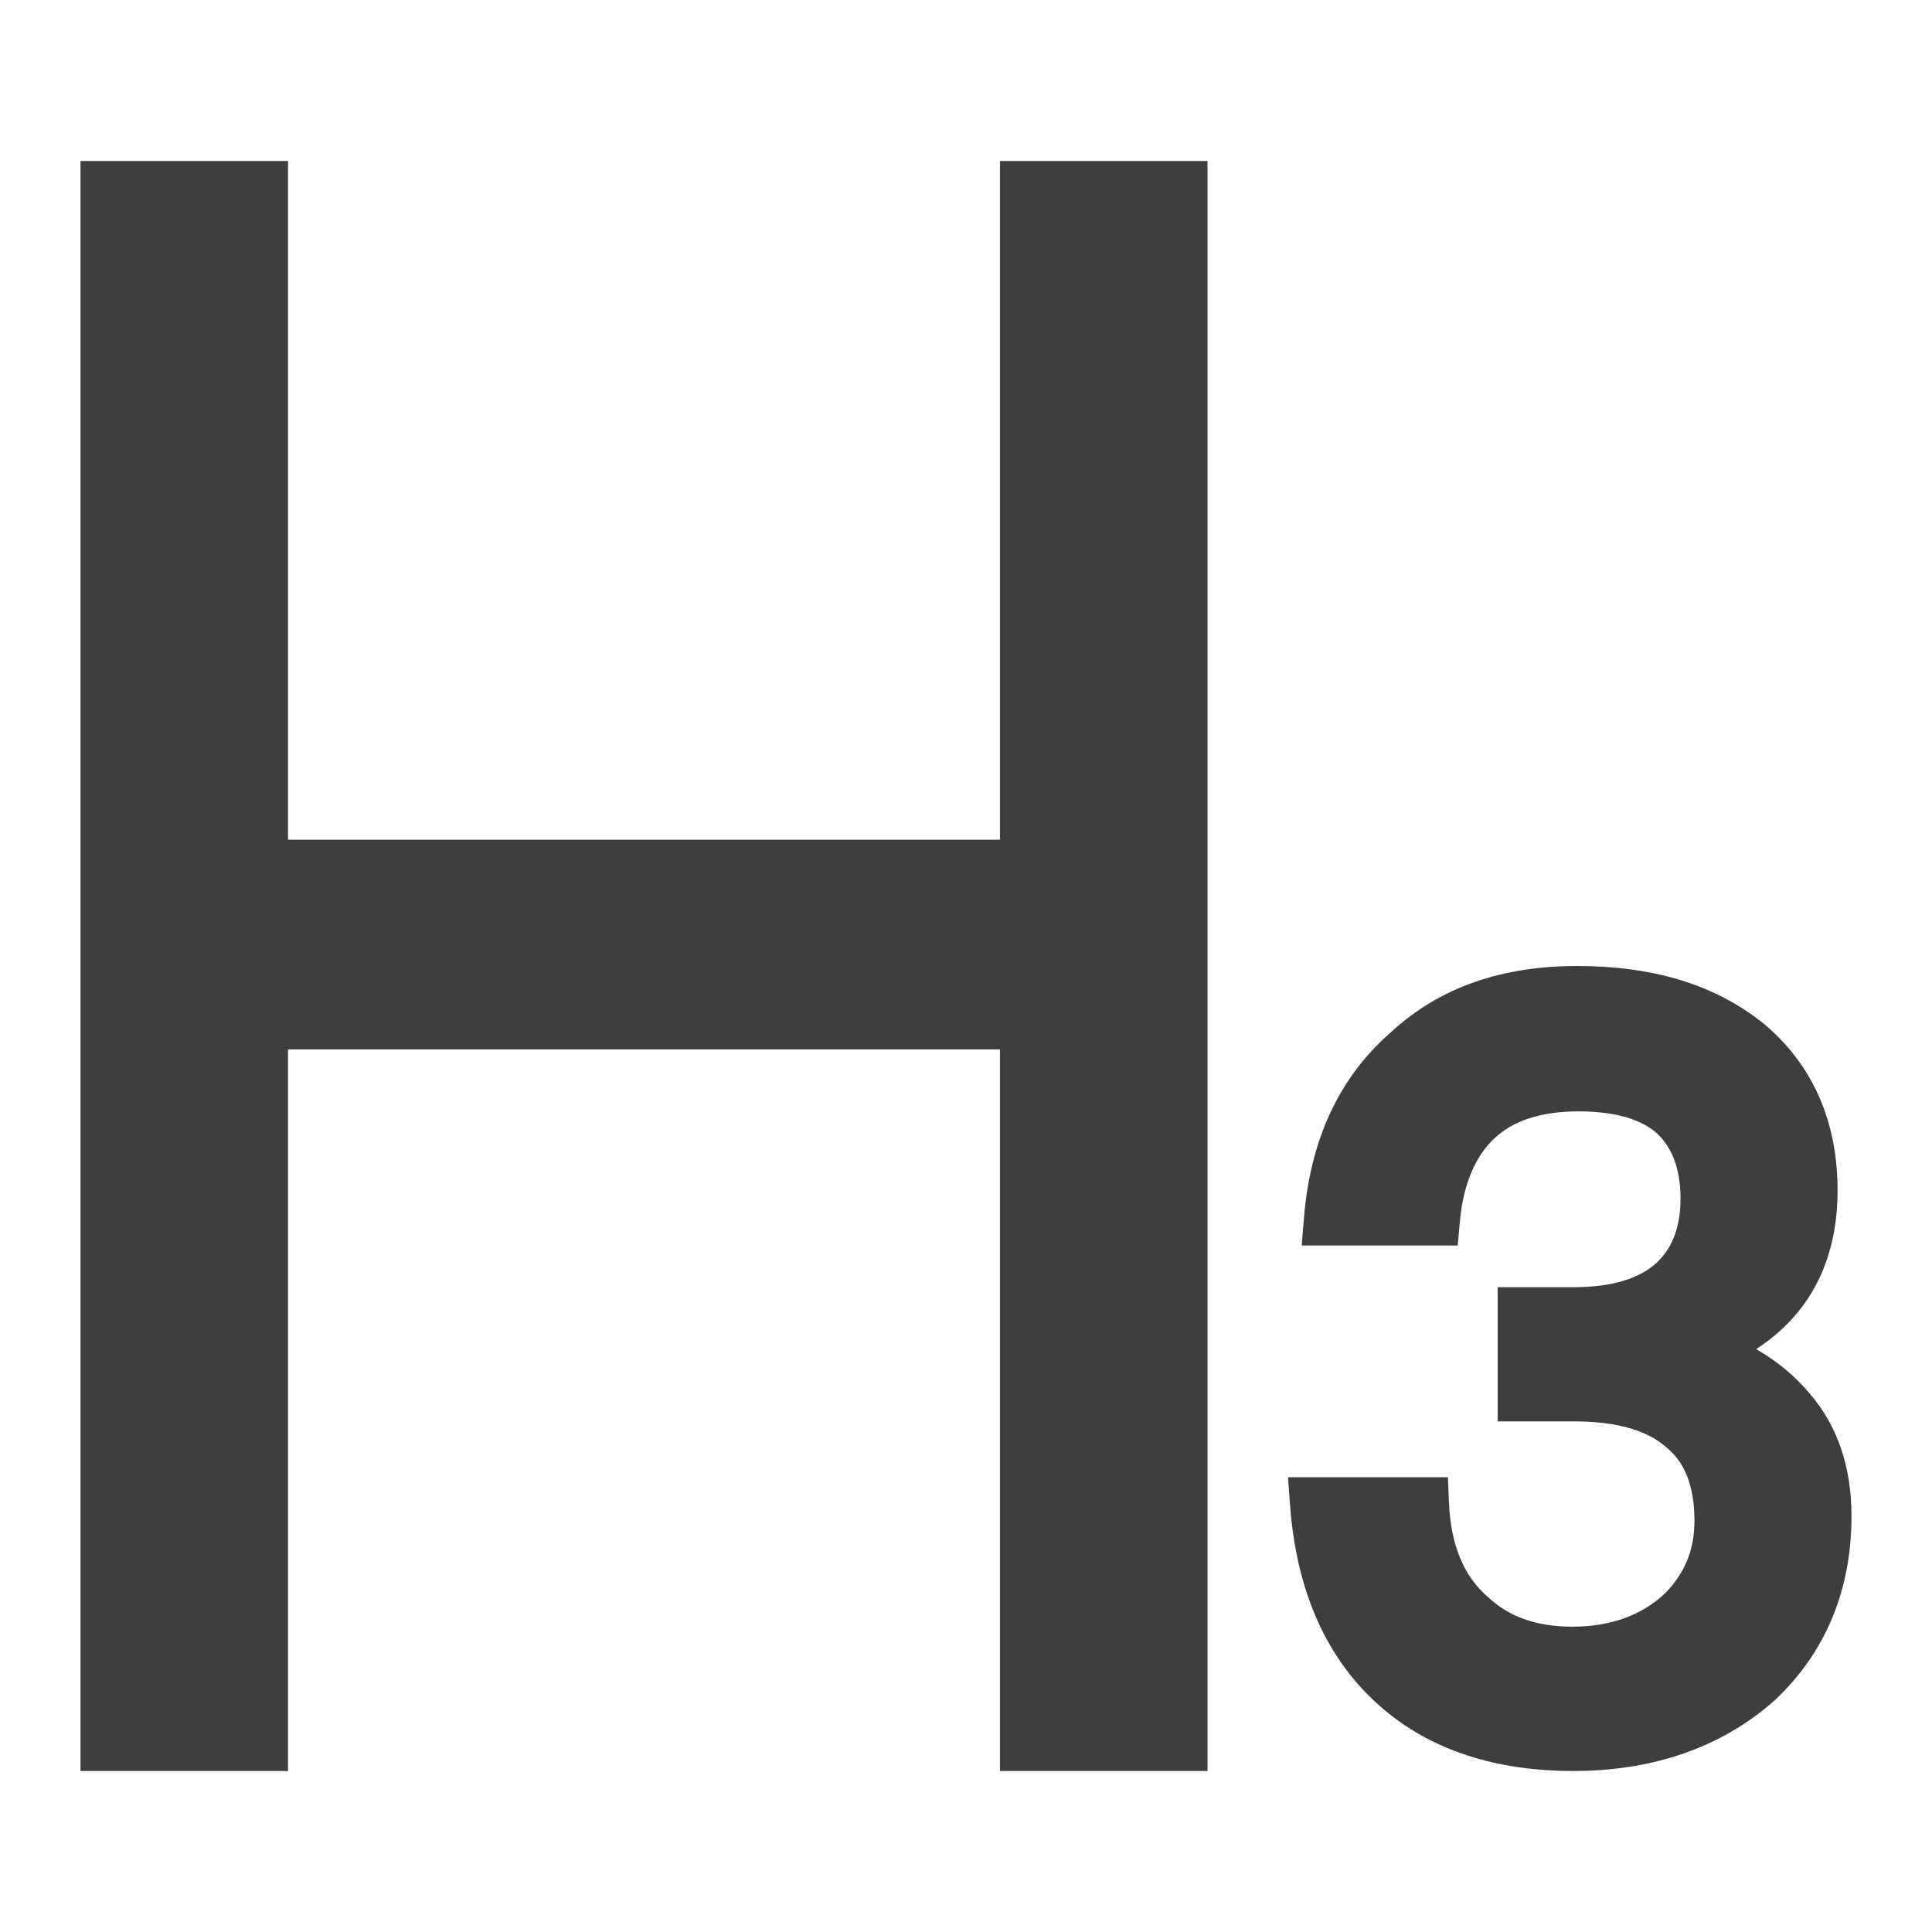 <svg width="1em" height="1em" viewBox="0 0 24 24" fill="none" xmlns="http://www.w3.org/2000/svg">
<path fill-rule="evenodd" clip-rule="evenodd" d="M20.592 14.087C20.402 13.912 20.086 13.806 19.605 13.806C19.125 13.806 18.789 13.931 18.566 14.139C18.34 14.351 18.178 14.686 18.134 15.185L18.108 15.472H16.17L16.198 15.13C16.277 14.167 16.627 13.391 17.277 12.824C17.889 12.257 18.671 12 19.592 12C20.53 12 21.308 12.227 21.92 12.725L21.926 12.73C22.521 13.236 22.827 13.934 22.827 14.79C22.827 15.339 22.689 15.822 22.398 16.218C22.241 16.43 22.046 16.61 21.816 16.759C22.077 16.91 22.3 17.094 22.48 17.311C22.834 17.719 23 18.239 23 18.831C23 19.746 22.684 20.514 22.062 21.107L22.055 21.114C21.397 21.703 20.543 22 19.543 22C18.588 22 17.783 21.745 17.171 21.219C16.476 20.622 16.104 19.765 16.025 18.69L16 18.351H17.987L17.999 18.654C18.021 19.198 18.184 19.573 18.473 19.83L18.481 19.836C18.734 20.076 19.074 20.207 19.53 20.207C20.029 20.207 20.406 20.055 20.687 19.79C20.925 19.545 21.049 19.259 21.049 18.894C21.049 18.431 20.913 18.146 20.688 17.97L20.679 17.962C20.46 17.776 20.099 17.657 19.555 17.657H18.605V15.99H19.543C20.045 15.99 20.369 15.873 20.564 15.7C20.755 15.531 20.876 15.272 20.876 14.891C20.876 14.507 20.765 14.256 20.592 14.087Z" fill="#3E3E3E"/>
<path d="M1 2V22H3.578V13.036H12.422V22H15V2H12.422V10.431H3.578V2H1Z" fill="#3E3E3E"/>
</svg>
